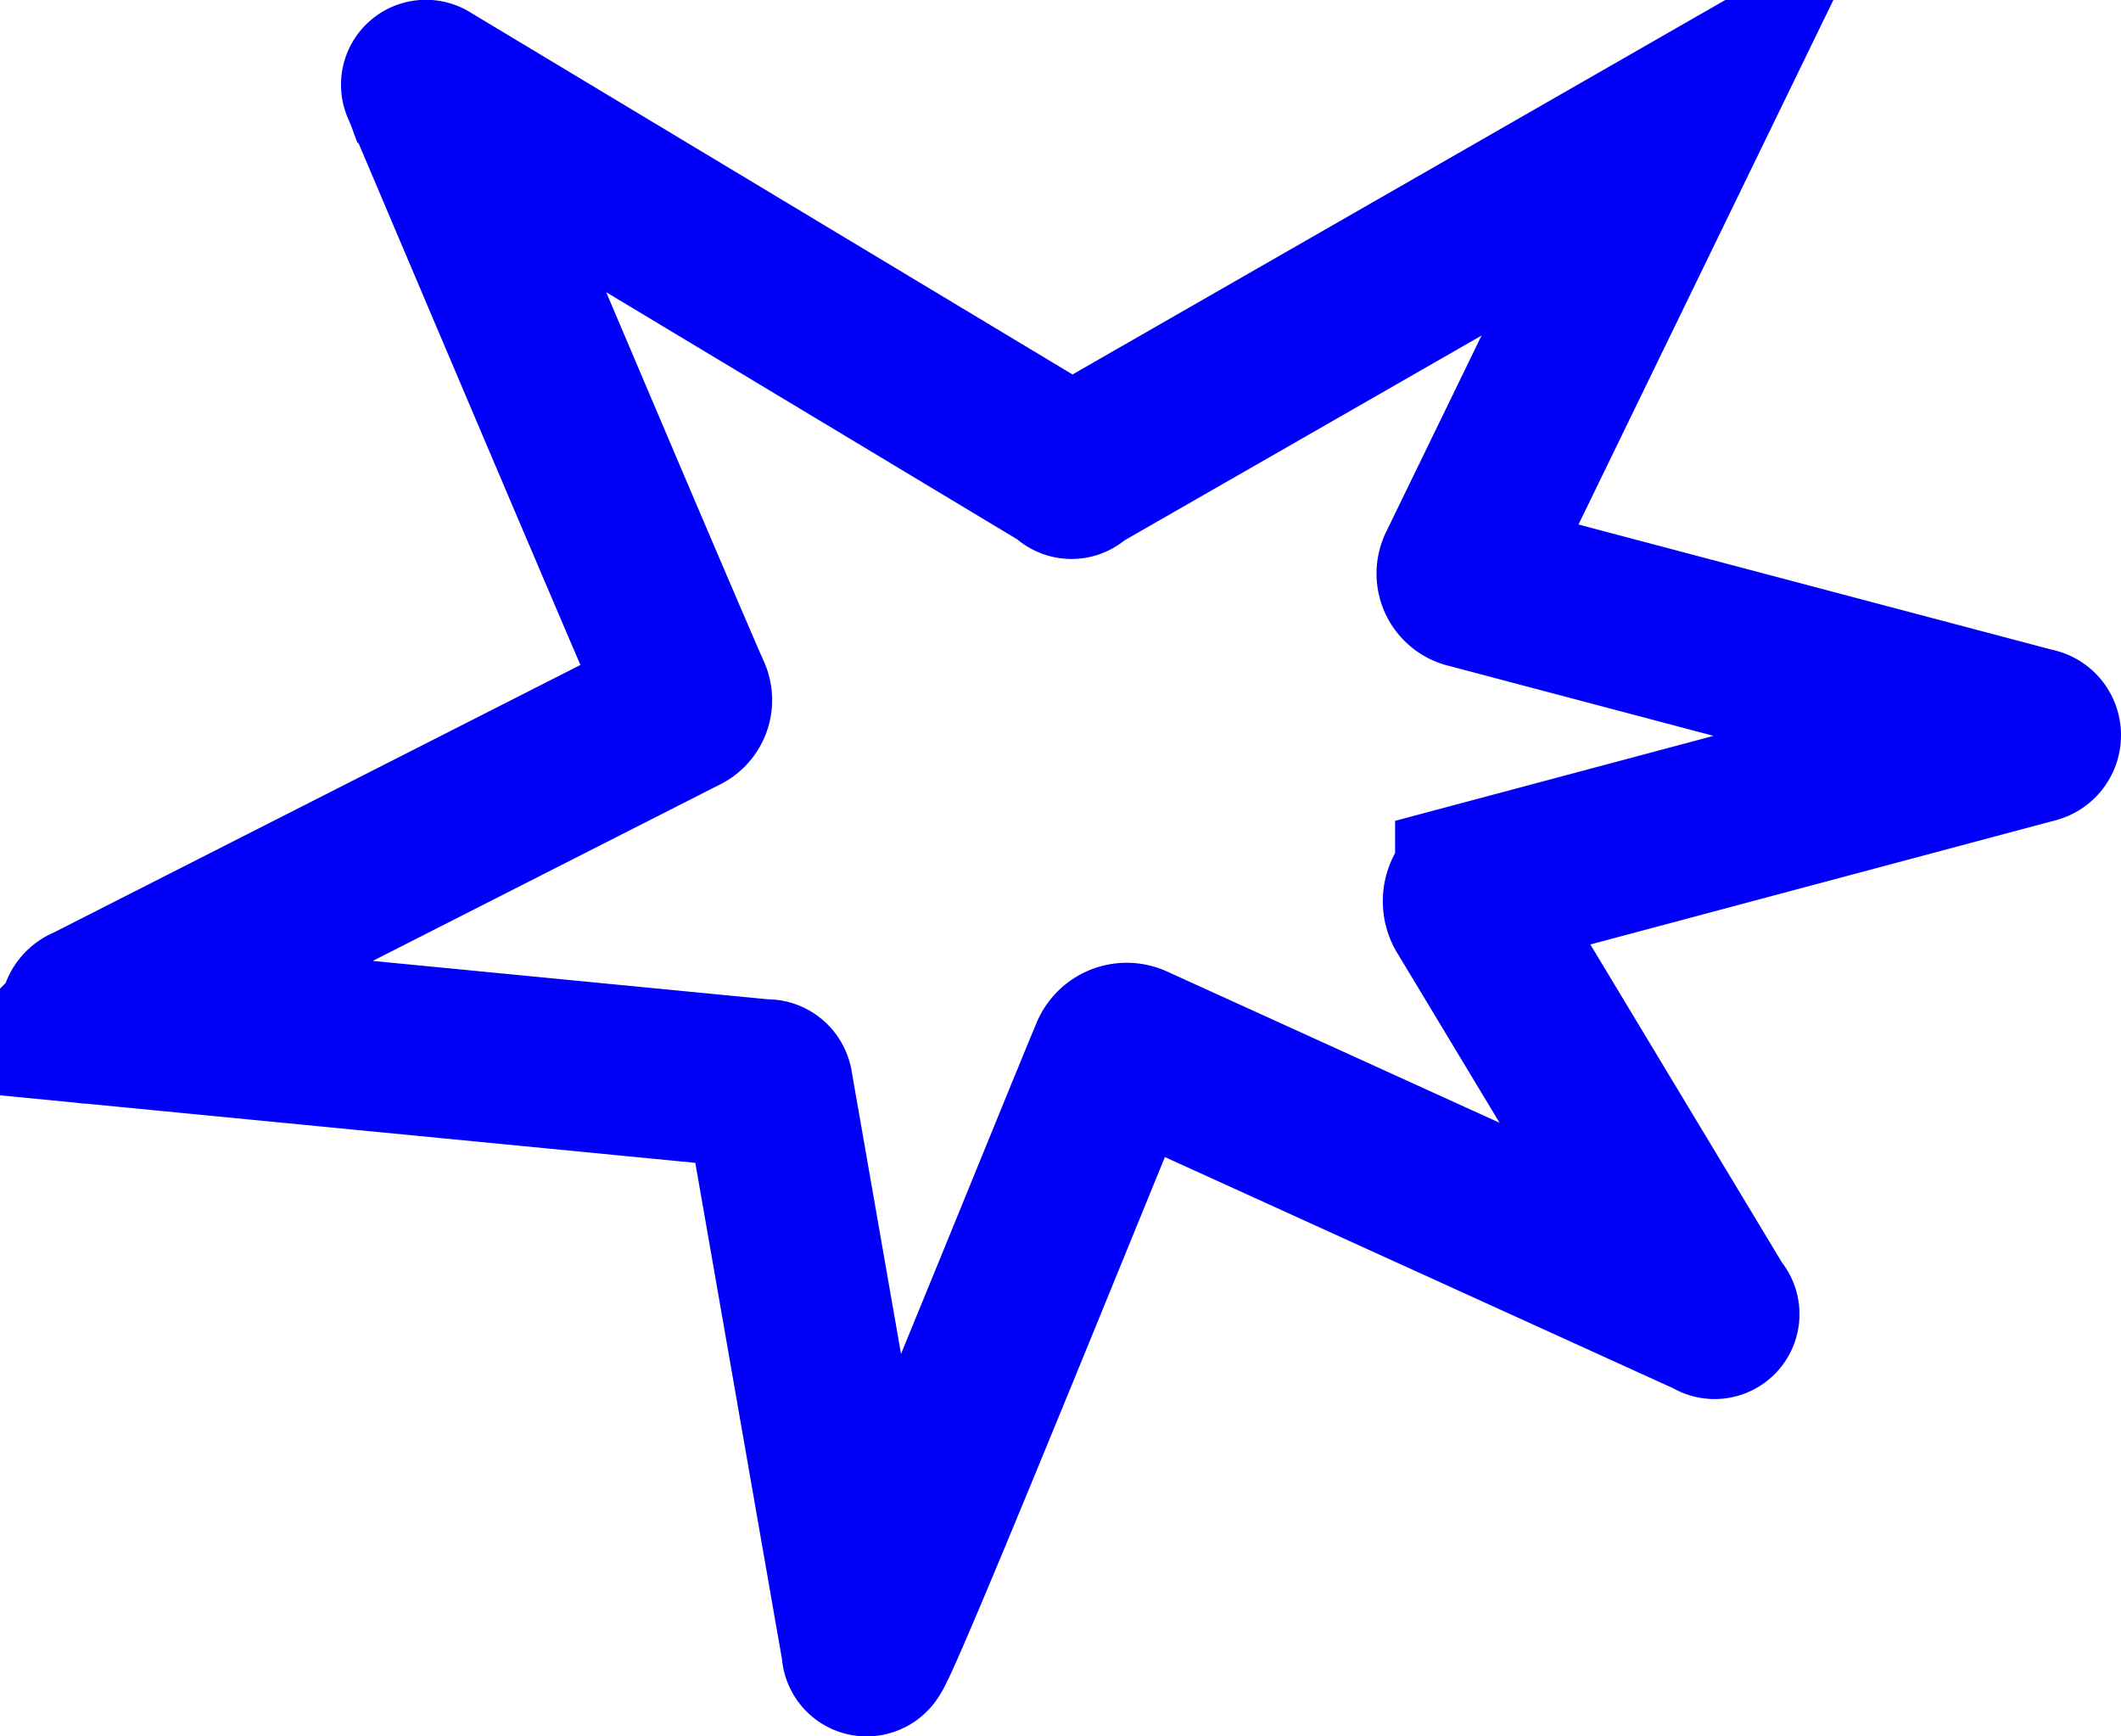 <svg xmlns="http://www.w3.org/2000/svg" viewBox="0 0 64.59 52.86"><defs><style>.cls-1{fill:none;stroke:#0000f9;stroke-miterlimit:10;stroke-width:5.17px;}</style></defs><g id="estrellitas"><path class="cls-1" d="M282.61,311.39c-1-2.25-8-18.79-7.93-18.61l19.66,11.82s0,.08,0,0L312.82,294l-6.58,13.54a.31.31,0,0,0,.23.43l17.17,4.54c.1,0,.1.15,0,.17l-16.86,4.5a.47.47,0,0,0-.32.68l7.43,12.33c.08.06,0,0,0,0l-17.7-8.05a.39.39,0,0,0-.52.18c-1.07,2.55-7.73,19.06-7.57,18.13l-3-17.18s0-.08-.06-.05l-20.59-2a.13.13,0,0,1-.05-.26l18.07-9.18A.29.29,0,0,0,282.61,311.39Z" transform="translate(-261.71 -290.2)"/></g></svg>